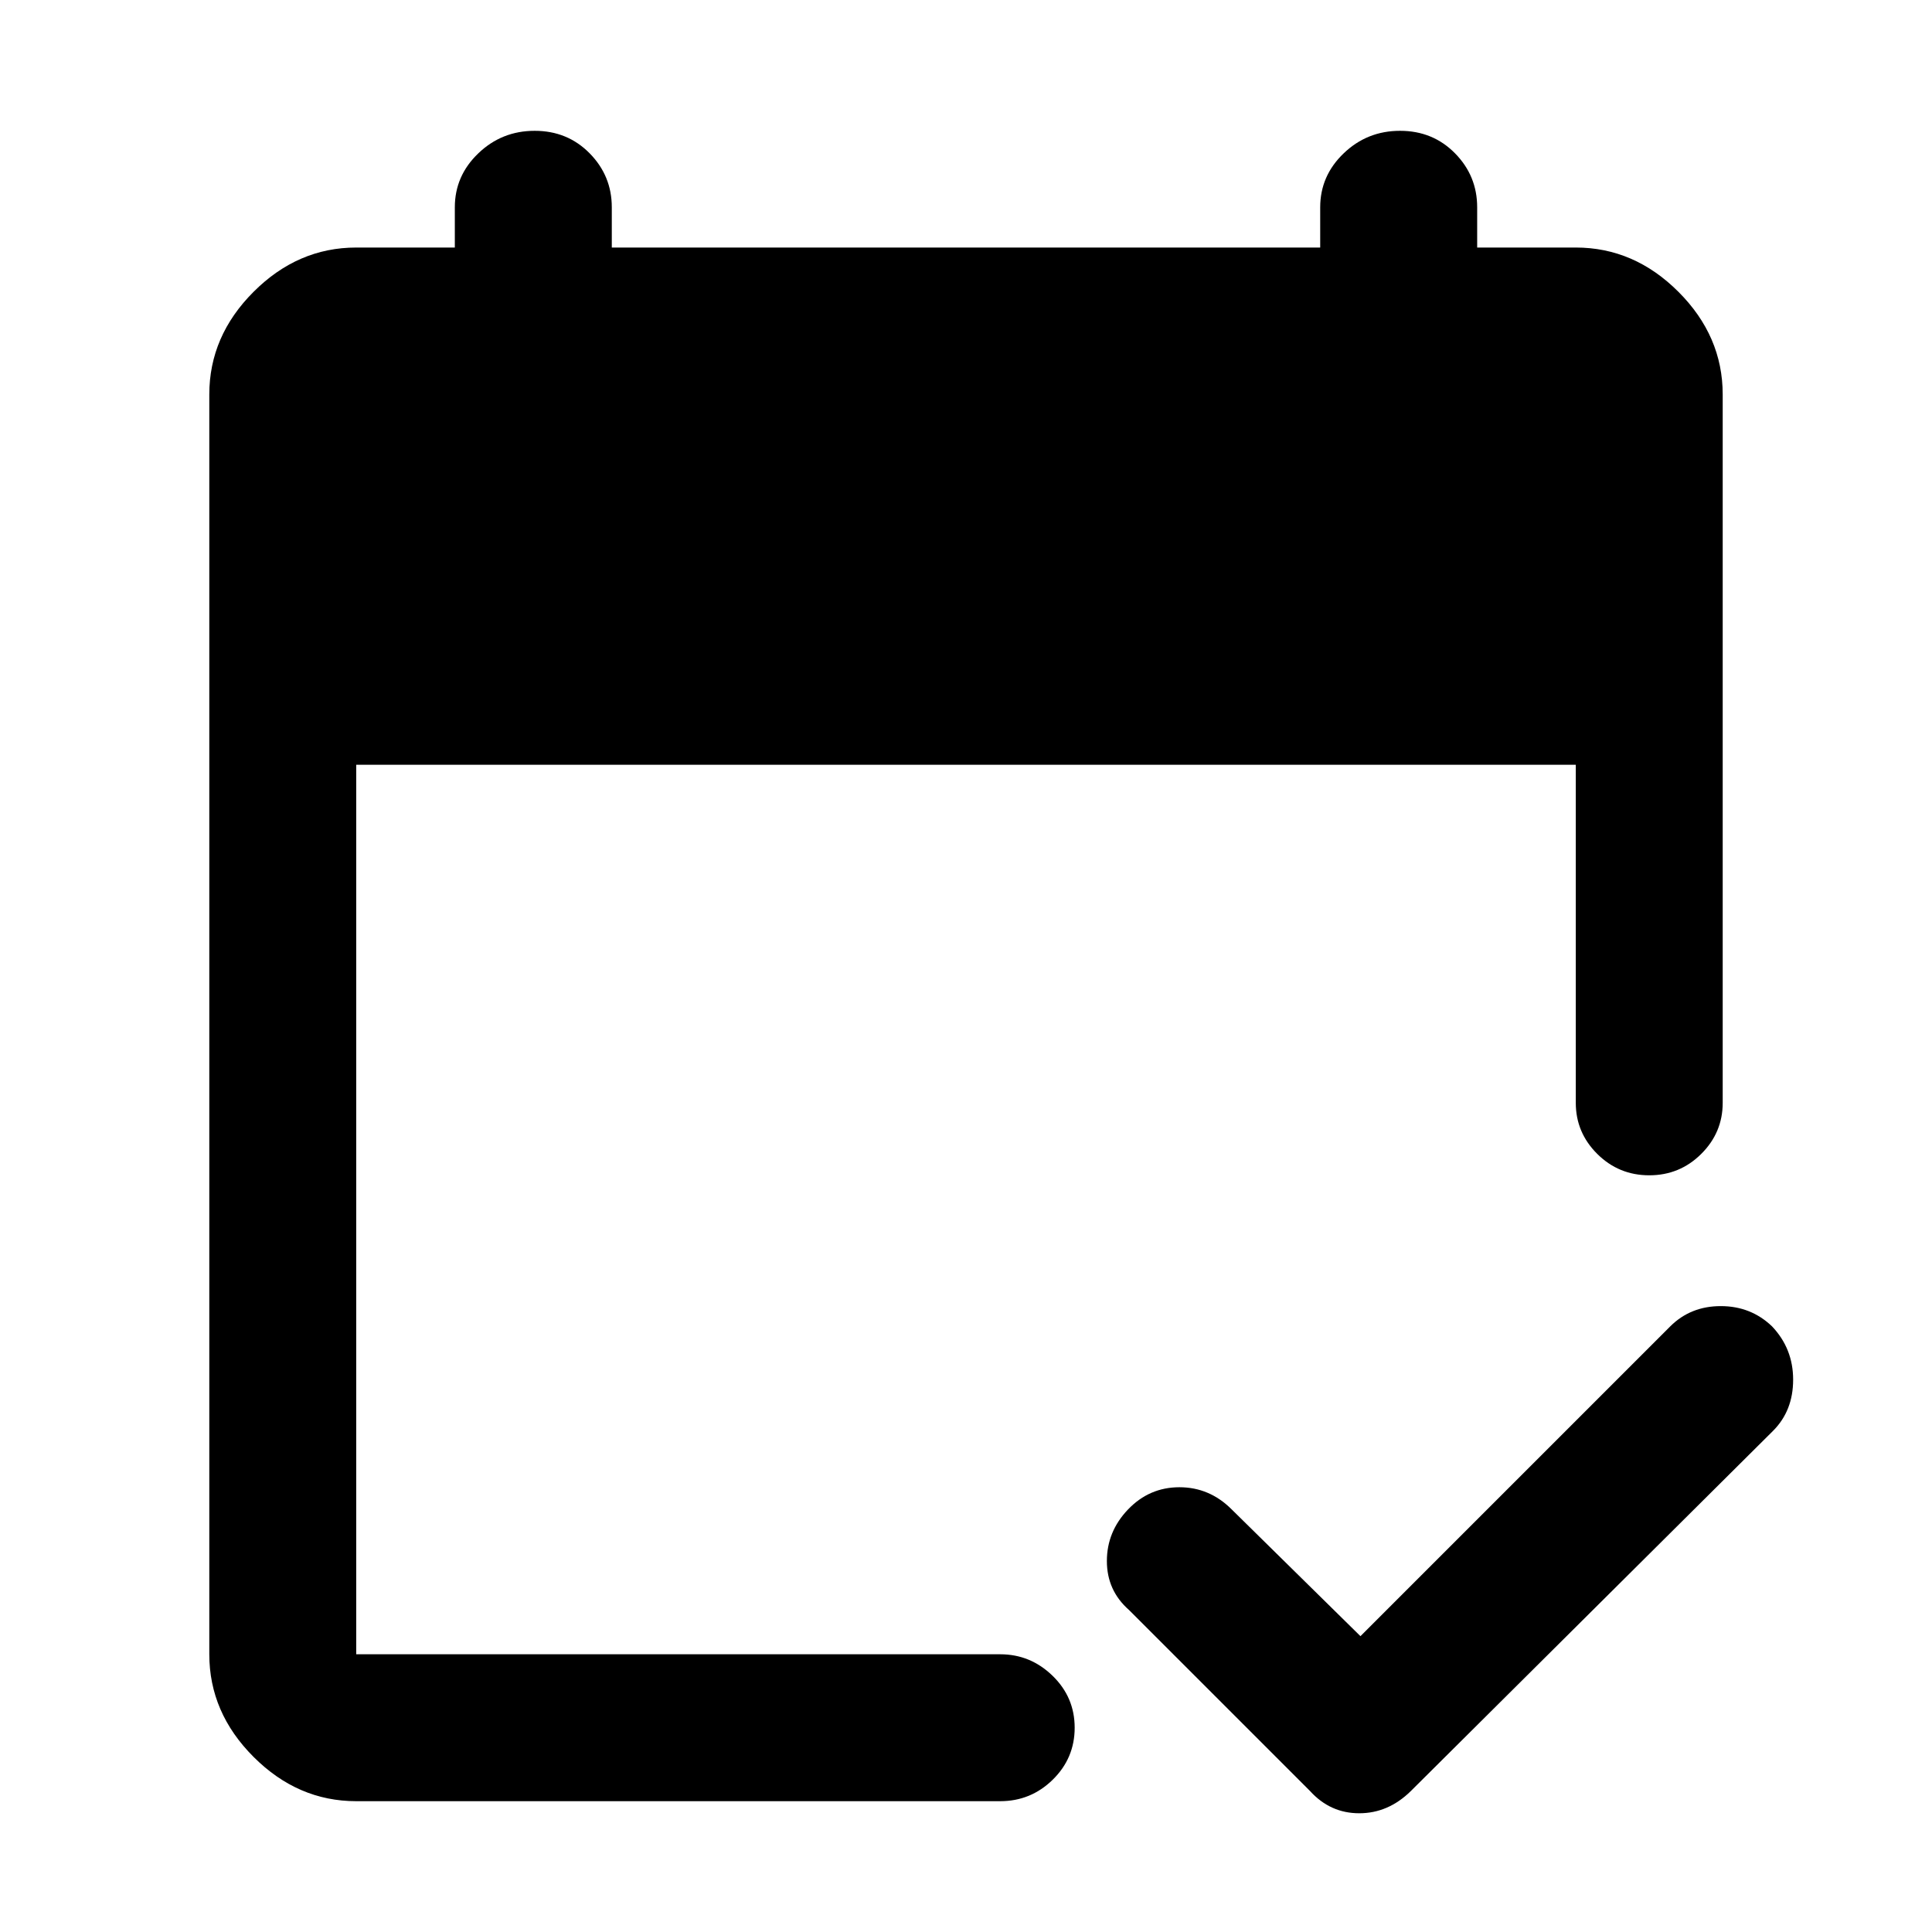 <svg xmlns="http://www.w3.org/2000/svg" height="48" viewBox="0 -960 960 960" width="48"><path d="M177-65q-29 0-51-22t-22-51v-626q0-29 22-51t51-22h49v-20q0-15.63 11.67-26.81 11.66-11.19 28-11.19Q282-895 293-883.81q11 11.18 11 26.81v20h352v-20q0-15.63 11.67-26.81 11.66-11.19 28-11.19Q712-895 723-883.81q11 11.18 11 26.81v20h49q29 0 51 22t22 51v352q0 14.77-10.68 25.39Q834.65-376 819.51-376q-15.14 0-25.83-10.61Q783-397.23 783-412v-168H177v442h320q15.03 0 26.01 10.68Q534-116.65 534-101.51q0 15.14-10.9 25.83Q512.2-65 497-65H177Zm499-82 154-154q10.09-10 25.05-10 14.95 0 25.45 10.05 10.5 11.06 10.5 26.5Q891-259 881-249L701-70q-11.2 11-25.6 11Q661-59 651-70l-90-90q-11-9.67-11-24.33Q550-199 560.55-210q10.56-11 25.5-11Q601-221 612-210l64 63Z"/></svg>